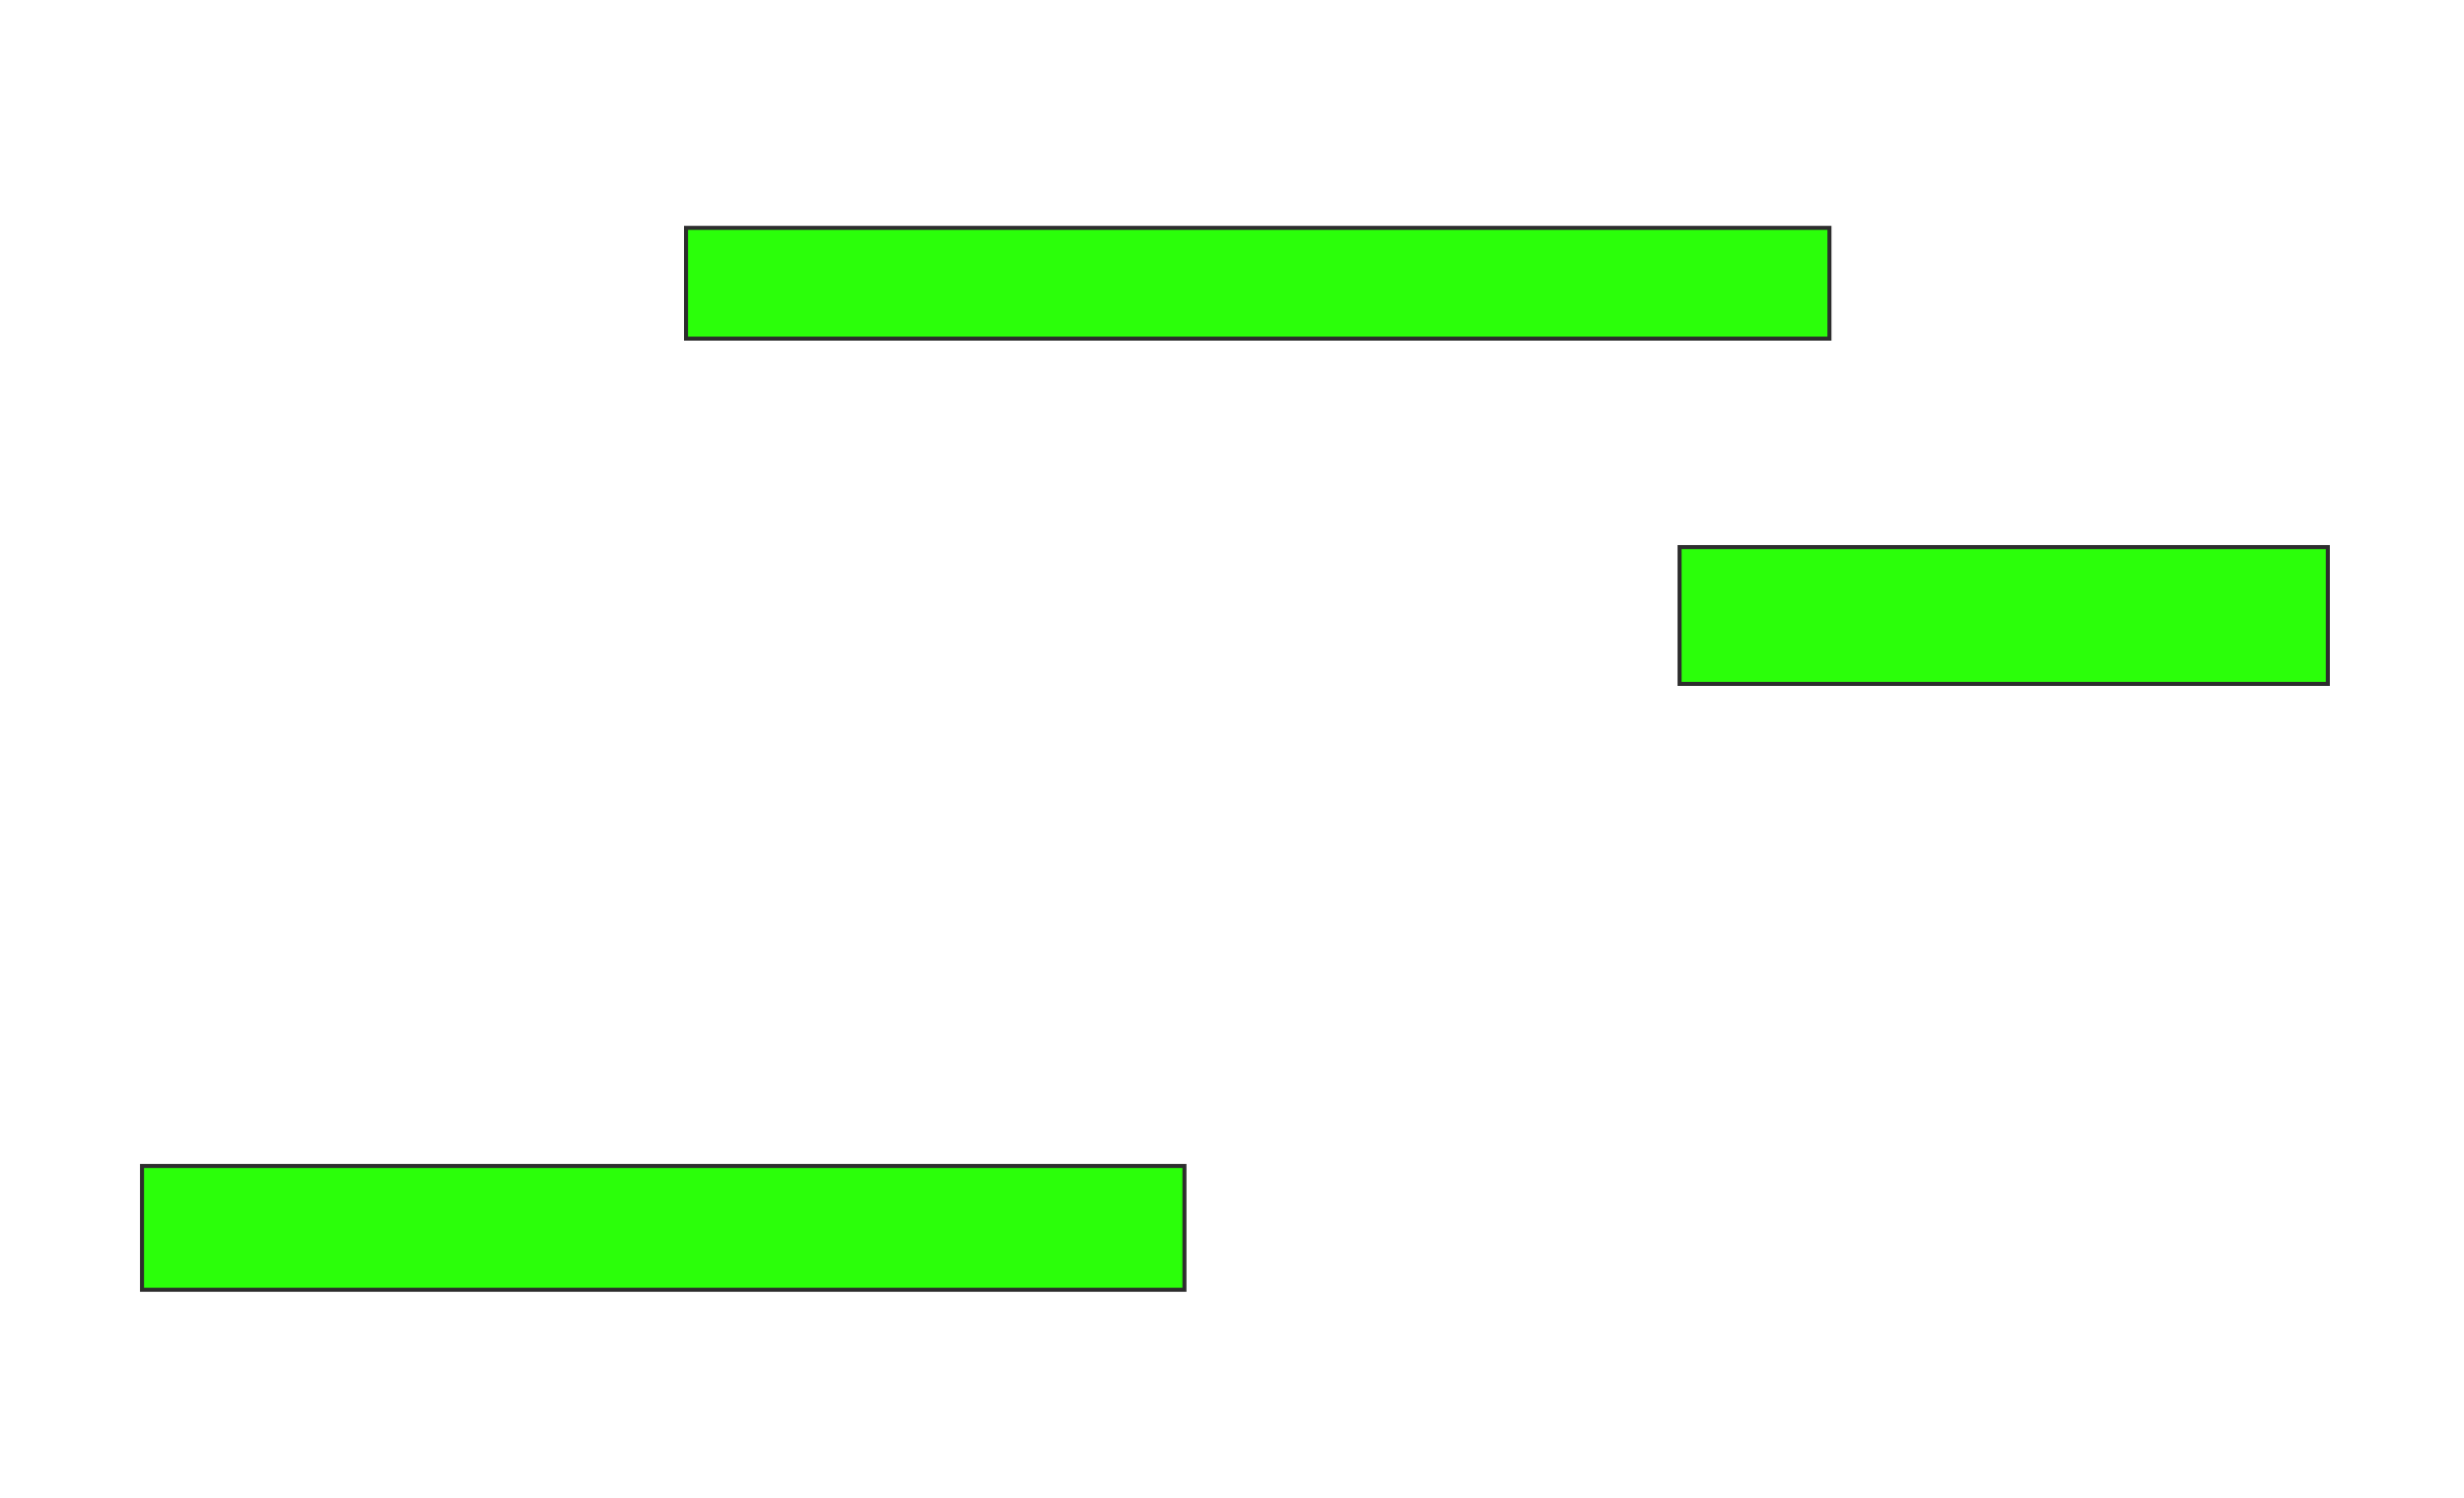 <svg height="371" width="610" xmlns="http://www.w3.org/2000/svg">
 <!-- Created with Image Occlusion Enhanced -->
 <g>
  <title>Labels</title>
 </g>
 <g>
  <title>Masks</title>
  <rect fill="#2bff0a" height="27.419" id="babe48c75d4c419d91335709469cdeb9-aa-1" stroke="#2D2D2D" width="283.065" x="169.839" y="56.419"/>
  <rect fill="#2bff0a" height="33.871" id="babe48c75d4c419d91335709469cdeb9-aa-2" stroke="#2D2D2D" stroke-dasharray="null" stroke-linecap="null" stroke-linejoin="null" width="160.484" x="415.806" y="135.452"/>
  <rect fill="#2bff0a" height="30.645" id="babe48c75d4c419d91335709469cdeb9-aa-5" stroke="#2D2D2D" stroke-dasharray="null" stroke-linecap="null" stroke-linejoin="null" width="258.065" x="35.161" y="288.677"/>
 </g>
</svg>